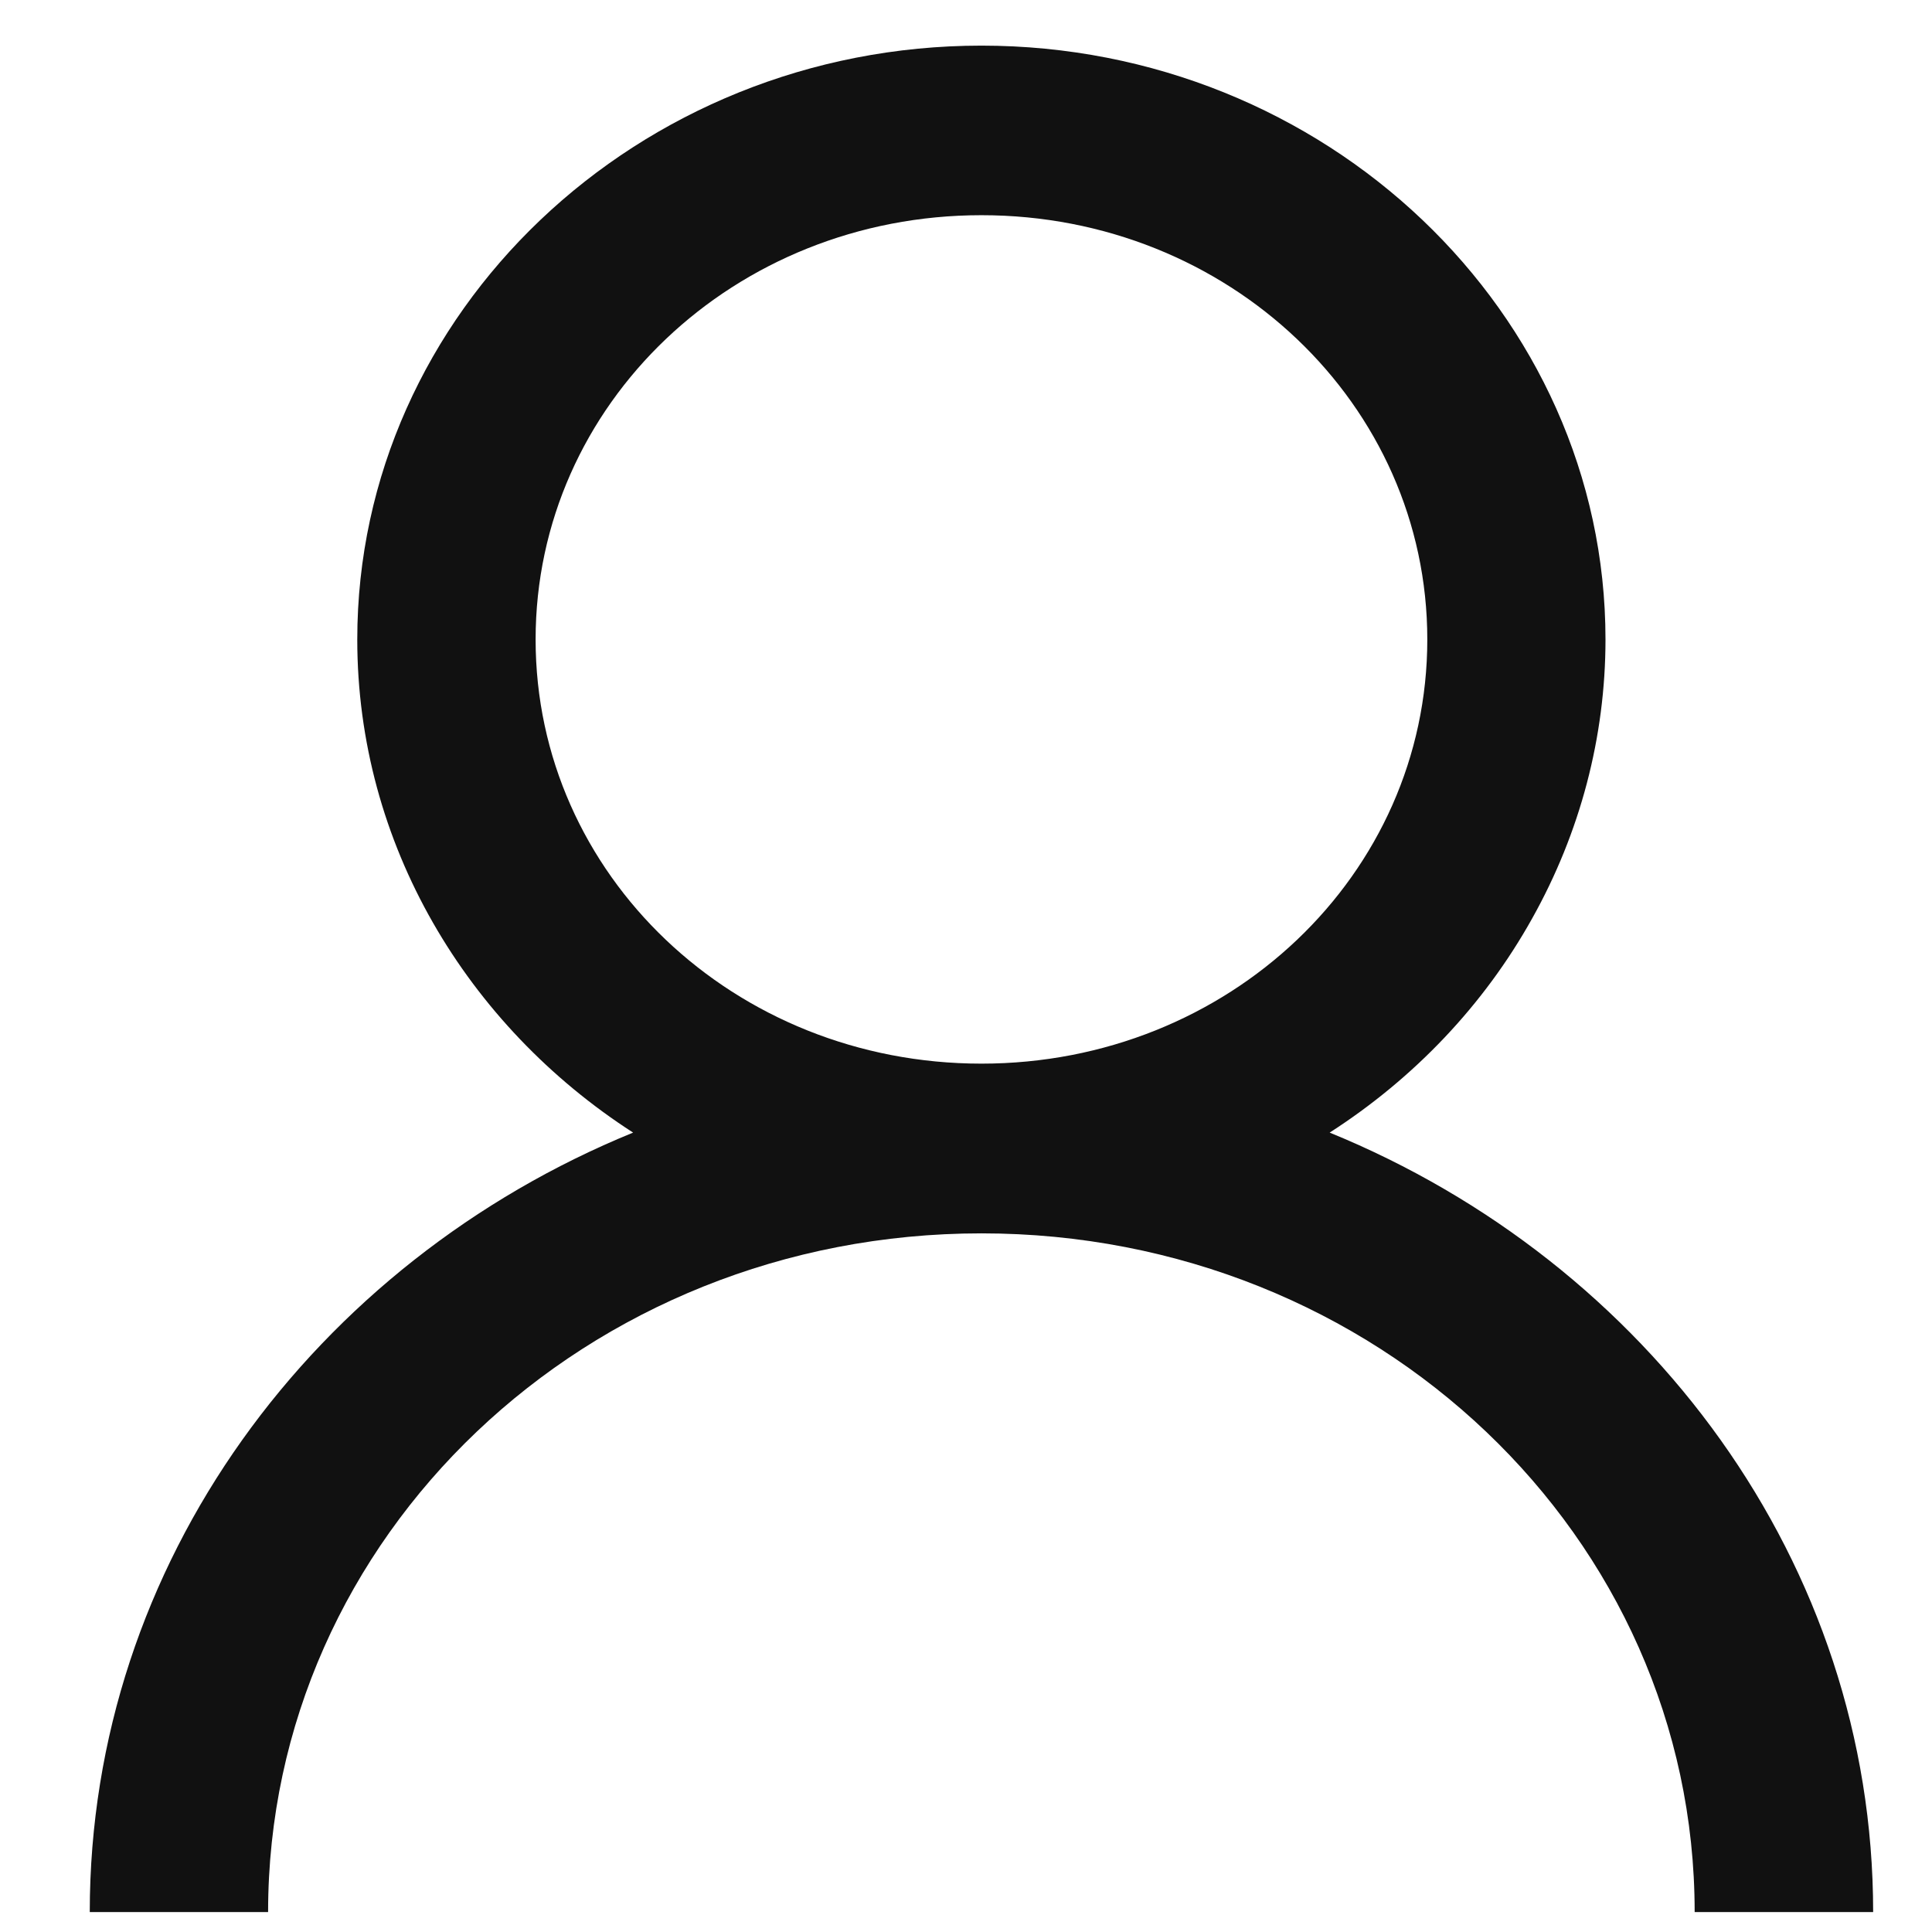 <svg width="13" height="13" viewBox="0 0 13 13" fill="none" xmlns="http://www.w3.org/2000/svg">
<path d="M6.604 0.307C4.291 0.307 2.404 2.102 2.404 4.303C2.404 5.679 3.142 6.9 4.26 7.621C2.12 8.495 0.604 10.515 0.604 12.866H1.804C1.804 10.337 3.946 8.299 6.604 8.299C9.262 8.299 11.403 10.337 11.403 12.866H12.604C12.604 10.515 11.087 8.495 8.947 7.621C9.518 7.254 9.986 6.76 10.309 6.181C10.633 5.603 10.803 4.958 10.803 4.303C10.803 2.102 8.917 0.307 6.604 0.307ZM6.604 1.448C8.267 1.448 9.604 2.72 9.604 4.303C9.604 5.886 8.267 7.157 6.604 7.157C4.94 7.157 3.604 5.886 3.604 4.303C3.604 2.72 4.94 1.448 6.604 1.448Z" fill="#111111"/>
</svg>
